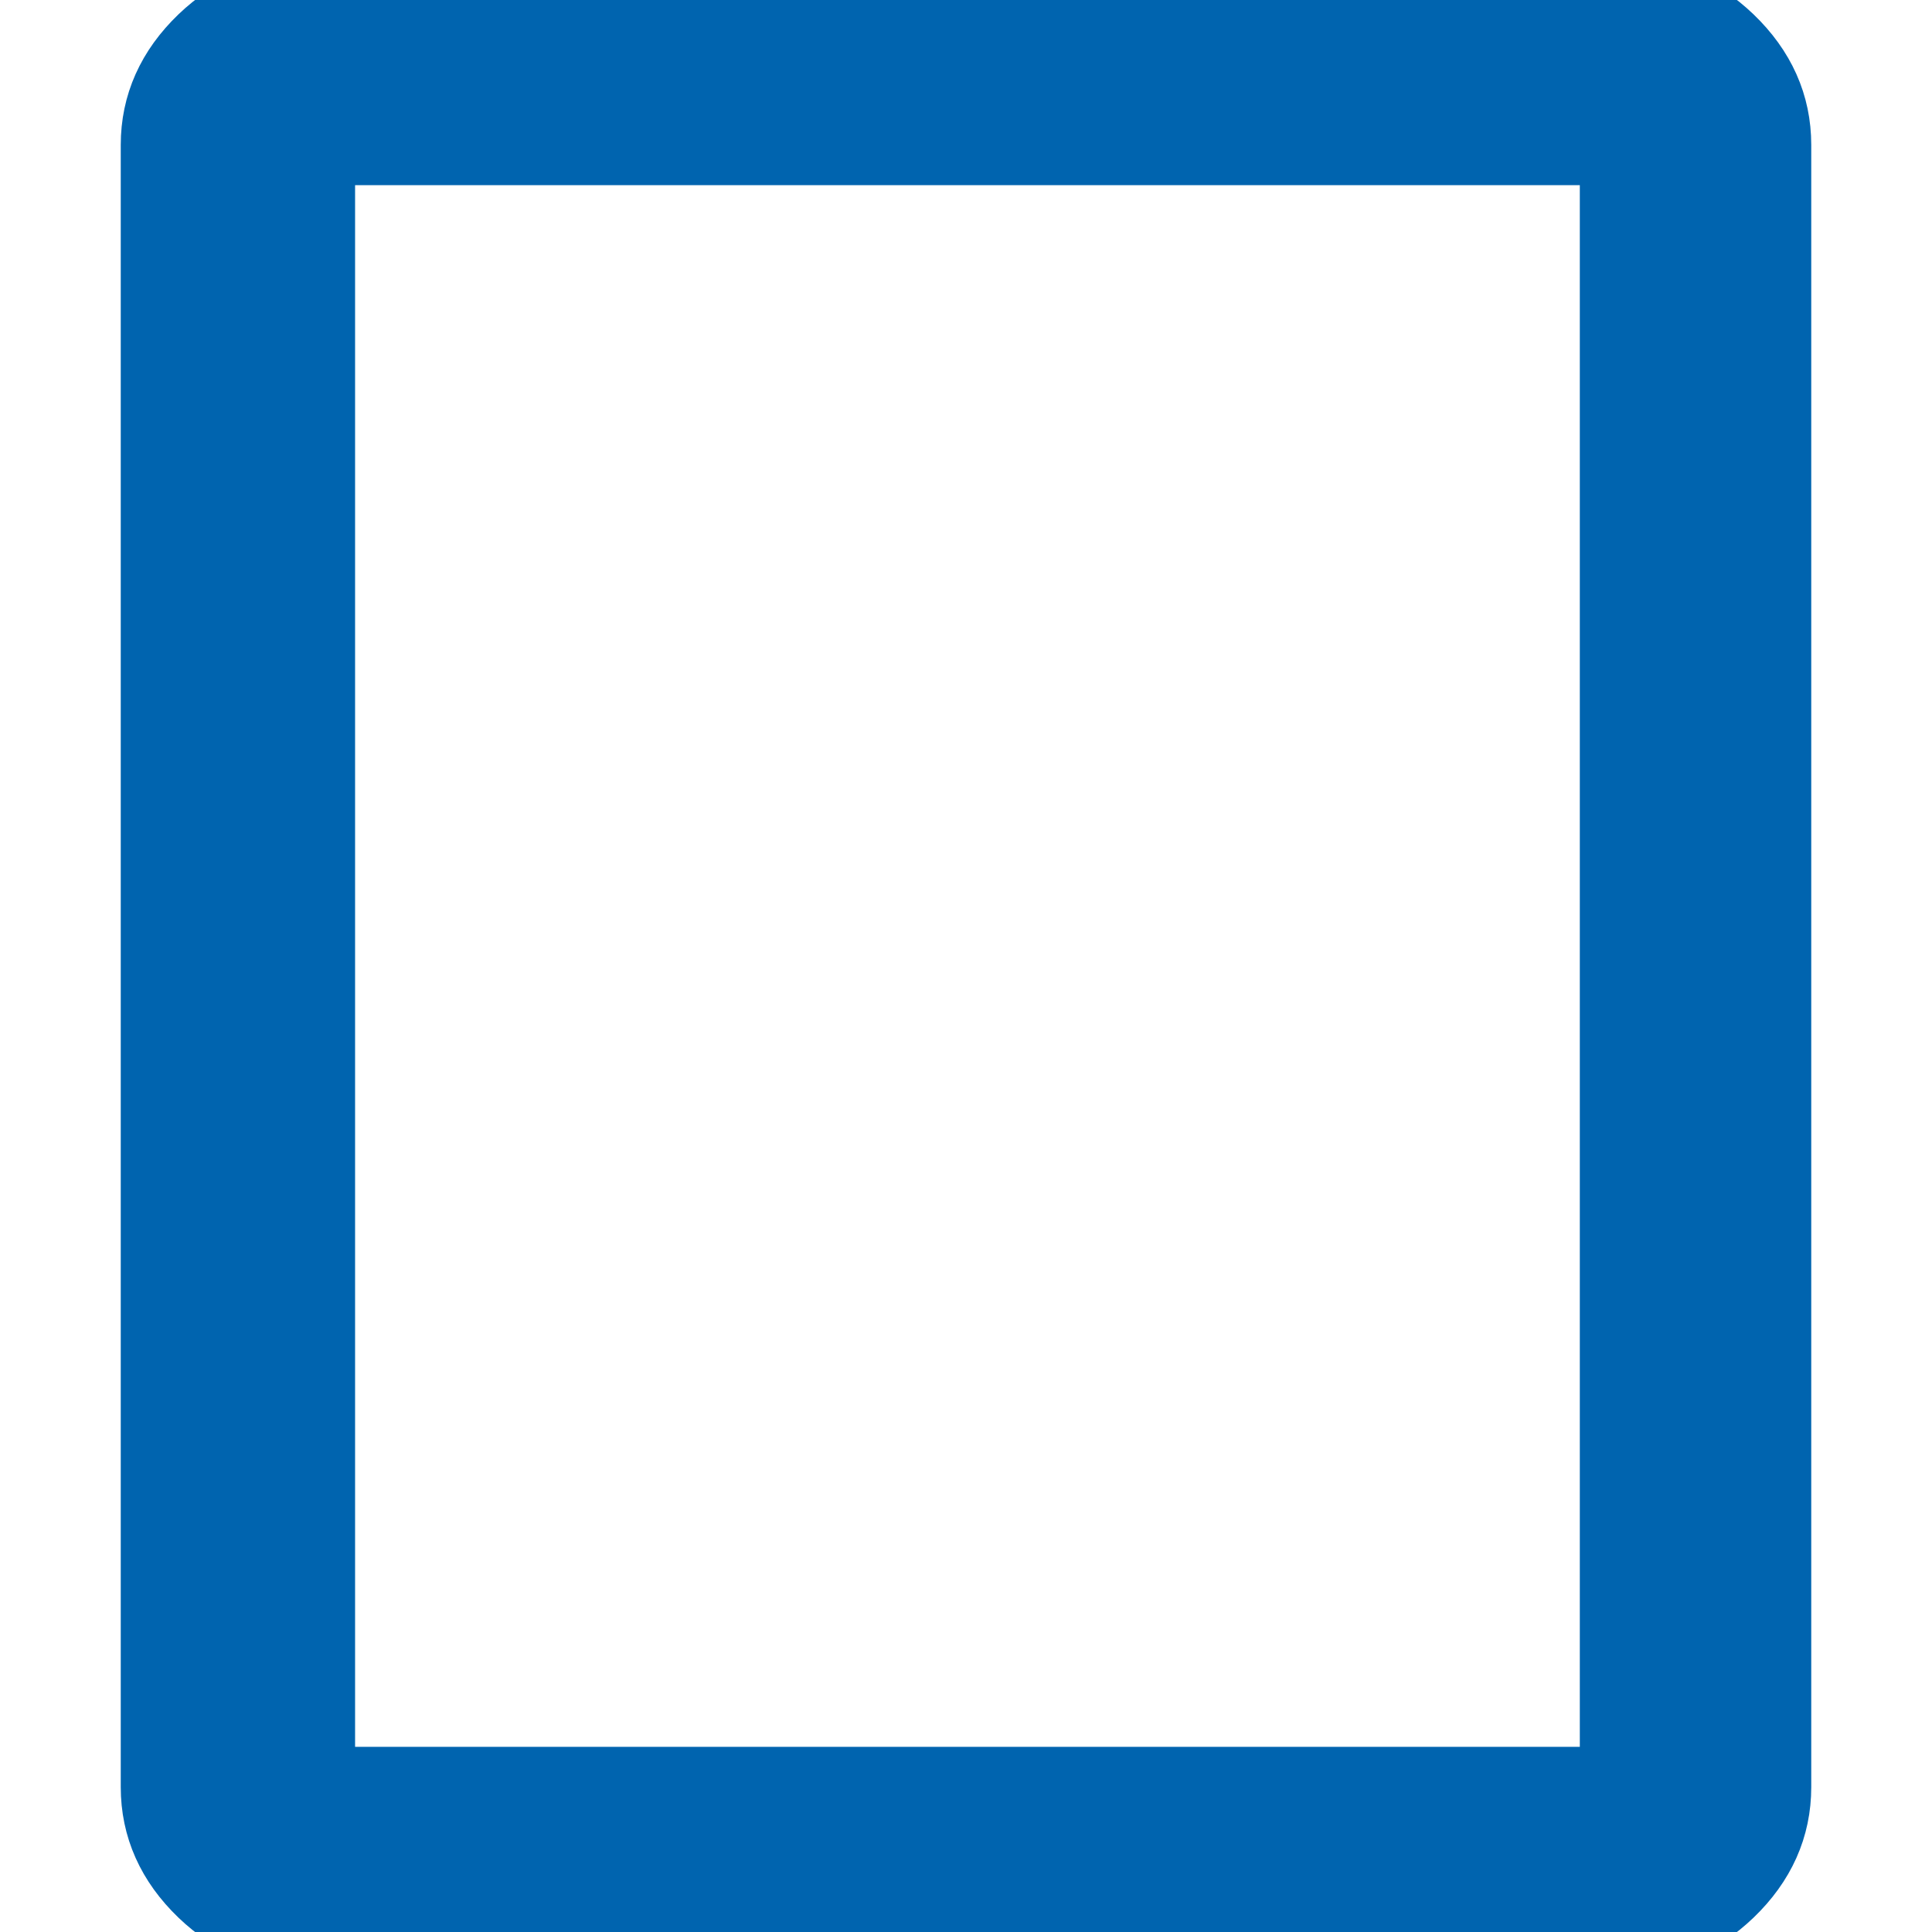 <?xml version="1.0" encoding="UTF-8"?>
<svg width="24px" height="24px" viewBox="0 0 24 24" version="1.1" xmlns="http://www.w3.org/2000/svg" xmlns:xlink="http://www.w3.org/1999/xlink">
    <title>81C372DF-83E3-4FC5-B05D-D071985EA9AB</title>
    <g id="Squat-laskuri" stroke="none" stroke-width="1" fill="none" fill-rule="evenodd">
        <g id="colors_and_typography" transform="translate(-1106, -1098)">
            <g id="icons" transform="translate(722, 1004)">
                <g id="crop_portrait_icon" transform="translate(384, 94)">
                    <rect id="Rectangle" x="0" y="0" width="24" height="24"></rect>
                    <path d="M20.125,24 L3.875,24 C3.375,24 2.938,23.82 2.562,23.46 C2.188,23.1 2,22.68 2,22.2 L2,1.8 C2,1.32 2.188,0.9 2.562,0.54 C2.938,0.18 3.375,0 3.875,0 L20.125,0 C20.625,0 21.062,0.18 21.438,0.54 C21.812,0.9 22,1.32 22,1.8 L22,22.2 C22,22.68 21.812,23.1 21.438,23.46 C21.062,23.82 20.625,24 20.125,24 Z M3.875,22.2 L20.125,22.2 L20.125,1.8 L3.875,1.8 L3.875,22.2 Z M3.911,22.2 L3.911,1.8 L3.911,22.2 Z" id="crop_portrait" stroke="#0064AF" fill="#0064AF" fill-rule="nonzero"></path>
                </g>
            </g>
        </g>
    </g>
</svg>